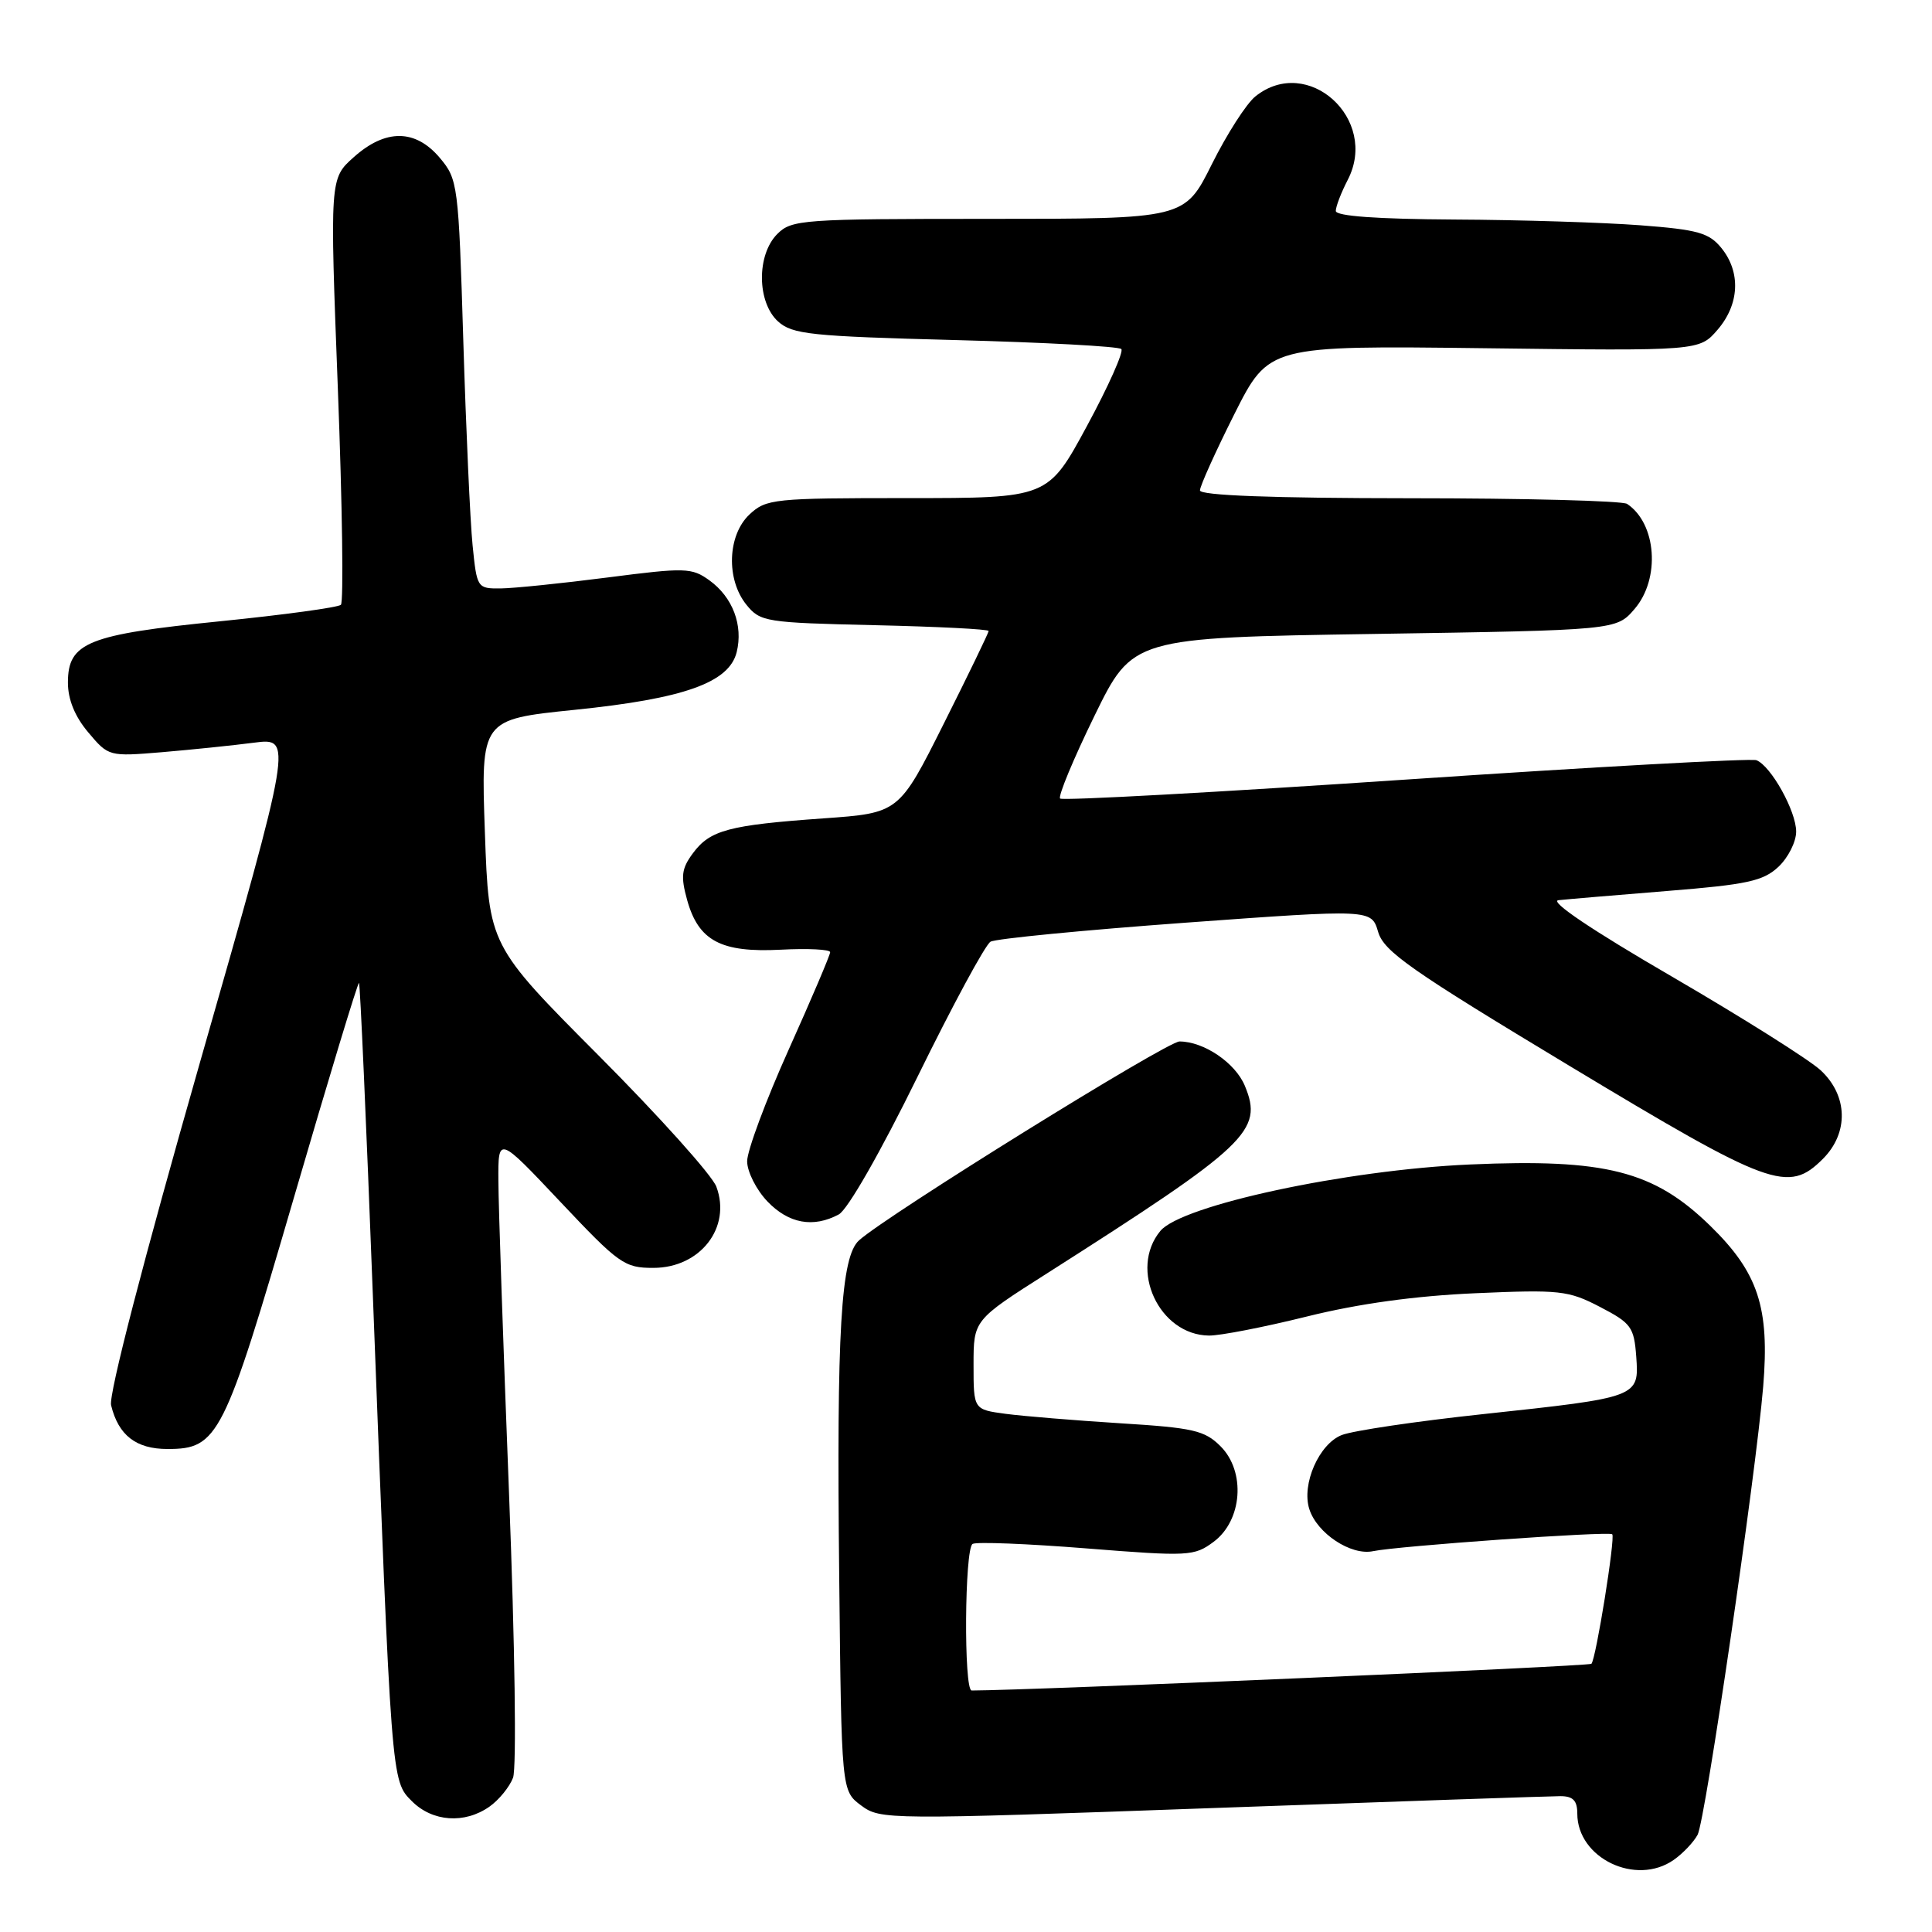 <?xml version="1.0" encoding="UTF-8" standalone="no"?>
<!DOCTYPE svg PUBLIC "-//W3C//DTD SVG 1.1//EN" "http://www.w3.org/Graphics/SVG/1.1/DTD/svg11.dtd" >
<svg xmlns="http://www.w3.org/2000/svg" xmlns:xlink="http://www.w3.org/1999/xlink" version="1.1" viewBox="0 0 256 256">
 <g >
 <path fill="currentColor"
d=" M 221.77 246.45 C 222.99 245.60 224.41 244.10 224.94 243.12 C 225.97 241.20 232.64 195.58 233.63 183.75 C 234.50 173.26 232.98 168.63 226.60 162.41 C 219.14 155.14 212.72 153.51 194.77 154.30 C 178.38 155.02 156.56 159.70 153.75 163.11 C 149.55 168.19 153.59 176.89 160.19 176.97 C 161.66 176.99 167.51 175.85 173.19 174.44 C 180.03 172.74 187.53 171.71 195.50 171.36 C 206.67 170.87 207.81 170.99 212.00 173.17 C 216.14 175.32 216.52 175.84 216.81 179.75 C 217.20 185.15 217.18 185.16 196.50 187.38 C 187.70 188.32 179.28 189.57 177.79 190.15 C 174.78 191.33 172.44 196.66 173.49 199.96 C 174.51 203.18 179.01 206.15 181.93 205.54 C 185.19 204.85 213.20 202.87 213.63 203.30 C 214.06 203.73 211.47 219.86 210.87 220.46 C 210.53 220.80 136.76 223.98 128.75 224.00 C 127.69 224.00 127.81 205.24 128.87 204.58 C 129.35 204.28 136.13 204.55 143.93 205.17 C 157.51 206.25 158.24 206.21 160.81 204.30 C 164.62 201.47 165.09 195.00 161.73 191.64 C 159.62 189.53 158.11 189.19 148.43 188.59 C 142.42 188.21 135.59 187.65 133.25 187.34 C 129.00 186.77 129.00 186.77 129.00 180.85 C 129.00 174.92 129.00 174.92 138.75 168.72 C 165.40 151.74 167.42 149.83 164.95 143.88 C 163.69 140.83 159.51 138.00 156.29 138.00 C 154.62 138.00 117.67 160.93 113.84 164.34 C 111.42 166.49 110.84 176.24 111.20 208.89 C 111.50 237.29 111.50 237.29 114.10 239.23 C 116.66 241.13 117.42 241.14 160.60 239.58 C 184.75 238.71 205.51 238.00 206.75 238.00 C 208.43 238.00 209.00 238.58 209.00 240.31 C 209.00 246.22 216.77 249.95 221.77 246.45 Z  M 64.84 239.40 C 66.10 238.52 67.51 236.79 67.98 235.56 C 68.46 234.30 68.23 217.97 67.45 197.91 C 66.69 178.44 66.05 159.80 66.04 156.50 C 66.00 150.50 66.00 150.50 74.25 159.25 C 82.01 167.48 82.74 168.01 86.58 168.00 C 92.79 168.00 96.94 162.65 94.92 157.24 C 94.36 155.73 87.35 147.92 79.34 139.88 C 64.78 125.26 64.78 125.26 64.25 110.29 C 63.72 95.33 63.72 95.33 76.11 94.06 C 90.64 92.58 96.59 90.46 97.61 86.43 C 98.50 82.86 97.09 79.13 94.00 76.90 C 91.66 75.21 90.81 75.19 80.50 76.52 C 74.45 77.30 68.08 77.95 66.35 77.97 C 63.24 78.00 63.19 77.92 62.62 72.25 C 62.30 69.09 61.75 56.90 61.39 45.17 C 60.76 24.43 60.67 23.76 58.28 20.92 C 55.05 17.09 51.09 17.05 46.87 20.83 C 43.70 23.66 43.70 23.66 44.77 51.58 C 45.36 66.94 45.54 79.79 45.17 80.14 C 44.80 80.49 37.61 81.47 29.19 82.32 C 11.61 84.08 9.00 85.13 9.00 90.45 C 9.00 92.68 9.92 94.95 11.70 97.05 C 14.38 100.24 14.45 100.25 21.45 99.67 C 25.33 99.34 30.82 98.78 33.65 98.41 C 38.80 97.75 38.80 97.75 26.48 140.83 C 19.02 166.93 14.38 184.81 14.72 186.20 C 15.69 190.19 18.03 192.00 22.20 192.00 C 28.91 192.00 29.68 190.46 38.93 158.74 C 43.54 142.92 47.43 130.09 47.57 130.24 C 47.72 130.38 48.54 148.95 49.40 171.50 C 51.88 236.43 51.84 235.93 54.58 238.67 C 57.30 241.40 61.56 241.70 64.84 239.40 Z  M 111.14 160.92 C 112.32 160.29 116.66 152.69 121.58 142.67 C 126.21 133.23 130.56 125.18 131.25 124.78 C 131.94 124.38 143.57 123.25 157.11 122.26 C 181.72 120.47 181.72 120.47 182.61 123.48 C 183.37 126.08 186.94 128.57 207.99 141.25 C 234.65 157.31 236.94 158.15 241.55 153.55 C 244.99 150.10 244.86 145.17 241.25 141.82 C 239.74 140.42 230.85 134.82 221.50 129.38 C 210.93 123.24 205.26 119.42 206.50 119.28 C 207.60 119.16 214.08 118.61 220.90 118.06 C 231.51 117.21 233.63 116.75 235.65 114.86 C 236.94 113.65 238.00 111.55 238.00 110.19 C 238.00 107.47 234.65 101.47 232.73 100.73 C 232.05 100.47 211.14 101.62 186.26 103.30 C 161.38 104.98 140.77 106.11 140.47 105.81 C 140.18 105.51 142.22 100.59 145.01 94.88 C 150.08 84.50 150.08 84.50 182.13 84.00 C 214.18 83.50 214.18 83.50 216.59 80.69 C 220.03 76.69 219.51 69.37 215.60 66.77 C 215.00 66.36 202.01 66.02 186.75 66.02 C 168.56 66.01 159.00 65.65 159.00 64.98 C 159.00 64.42 161.05 59.87 163.56 54.87 C 168.13 45.79 168.13 45.79 196.65 46.14 C 225.17 46.50 225.17 46.50 227.59 43.69 C 230.49 40.32 230.69 36.07 228.10 32.87 C 226.46 30.85 224.98 30.43 217.35 29.85 C 212.48 29.48 201.41 29.13 192.75 29.09 C 182.48 29.03 177.00 28.64 177.00 27.95 C 177.00 27.37 177.71 25.52 178.58 23.84 C 182.75 15.78 173.28 7.21 166.35 12.77 C 165.16 13.72 162.57 17.76 160.58 21.75 C 156.97 29.00 156.97 29.00 130.99 29.00 C 106.33 29.00 104.90 29.10 103.00 31.00 C 100.24 33.76 100.29 40.05 103.10 42.60 C 104.99 44.30 107.43 44.56 126.58 45.06 C 138.34 45.37 148.24 45.90 148.58 46.25 C 148.92 46.59 146.88 51.18 144.03 56.44 C 138.86 66.00 138.86 66.00 120.25 66.00 C 102.51 66.00 101.52 66.10 99.31 68.17 C 96.39 70.92 96.19 76.78 98.91 80.14 C 100.74 82.40 101.46 82.51 115.91 82.84 C 124.21 83.03 131.00 83.37 131.00 83.61 C 131.00 83.84 128.33 89.36 125.06 95.88 C 119.12 107.73 119.12 107.73 109.09 108.44 C 96.56 109.33 94.09 109.99 91.82 113.05 C 90.30 115.10 90.18 116.11 91.05 119.26 C 92.56 124.67 95.53 126.25 103.46 125.84 C 107.06 125.65 110.00 125.80 110.00 126.17 C 110.00 126.54 107.53 132.35 104.50 139.09 C 101.47 145.83 99.00 152.48 99.00 153.87 C 99.00 155.25 100.21 157.65 101.69 159.20 C 104.51 162.14 107.76 162.73 111.14 160.92 Z "/>
</g>
</svg>